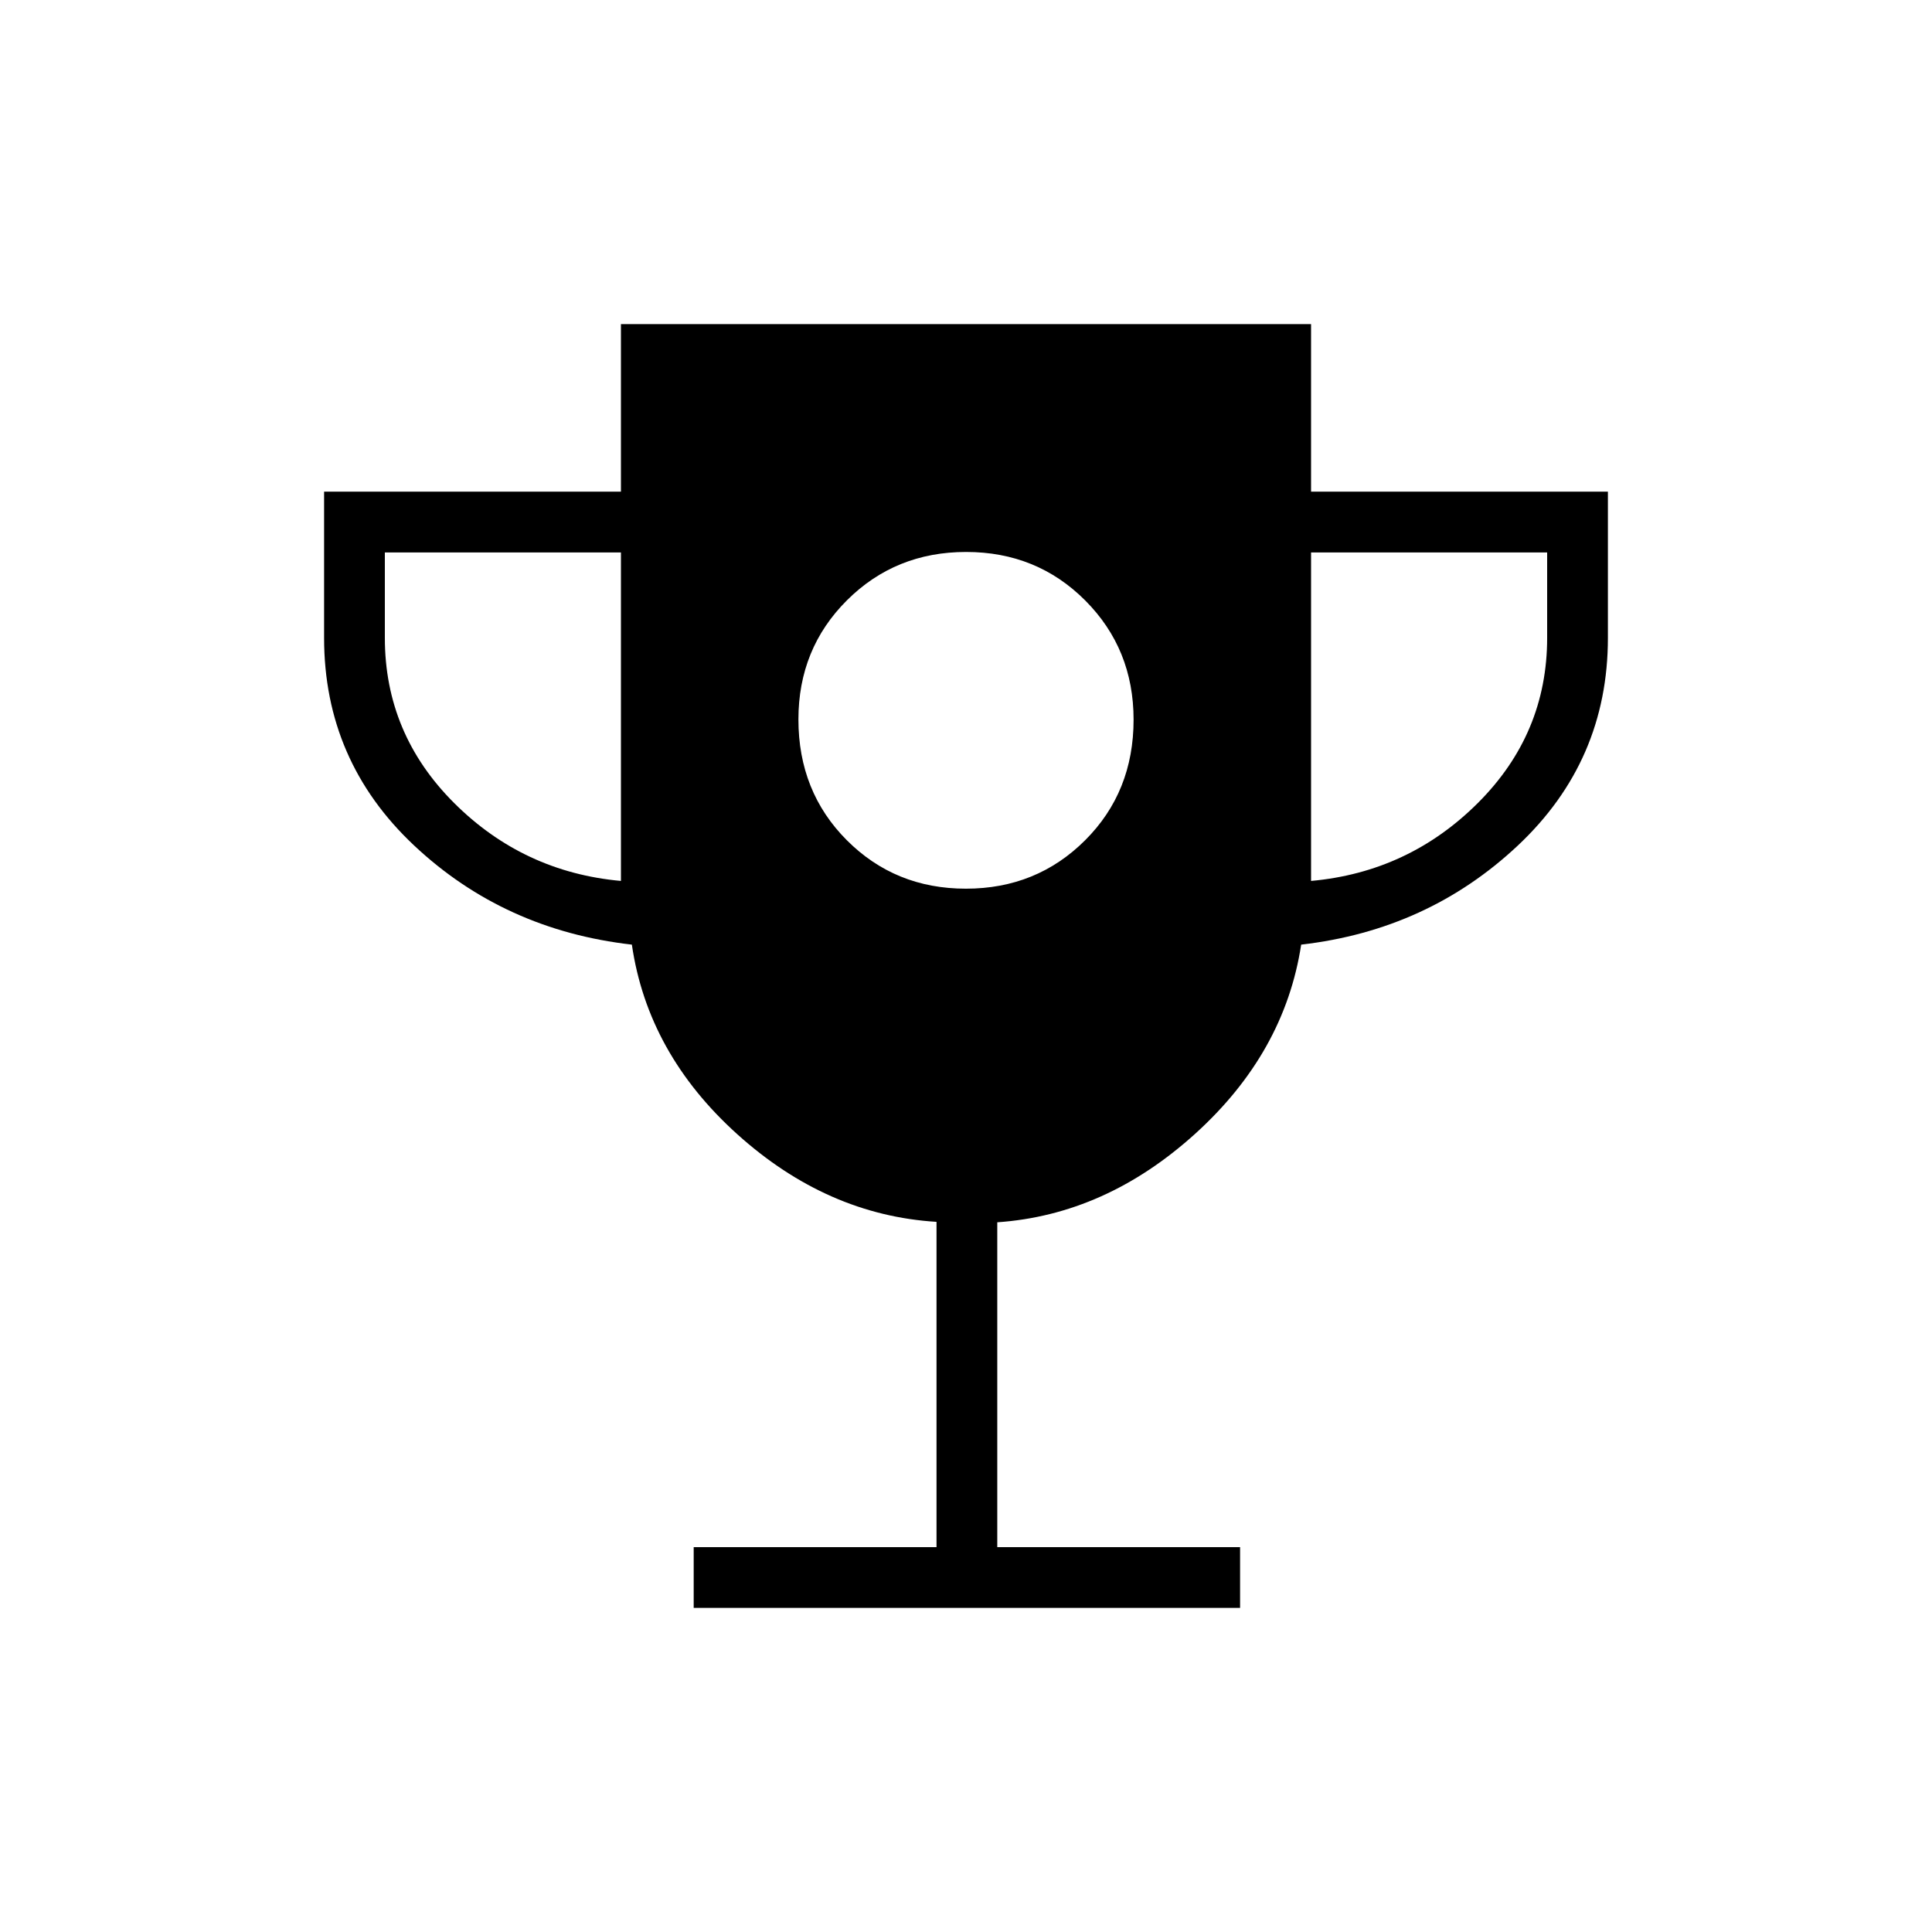 <svg xmlns="http://www.w3.org/2000/svg" height="48" viewBox="0 -960 960 960" width="48"><path d="M479.94-518.42q35.14 0 59.23-24.04 24.1-24.03 24.1-59.94 0-35.14-24.03-59.23-24.04-24.1-59.18-24.1t-59.23 24.03q-24.1 24.04-24.1 59.18 0 35.9 24.03 60 24.04 24.1 59.18 24.1ZM344.69-161.04v-30.19h120.66v-161.64q-54.39-3.36-98.94-43.48t-52.44-94.27q-63.47-7.23-108.2-49.26-44.73-42.04-44.73-103.15v-72.66h147.5v-83.27h342.92v83.27h147.5v72.66q0 61.11-44.73 103.15-44.73 42.03-107.68 49.26-8.24 53.77-52.7 94.01-44.47 40.24-98.31 43.96v161.42h120.65v30.19h-271.5Zm-36.15-361.23V-685.5H191.23v42.46q0 47.69 34.42 82.04 34.43 34.35 82.89 38.73Zm342.92 0q48.46-4.38 82.89-38.73 34.42-34.35 34.42-82.04v-42.46H651.46v163.23Z"/></svg>